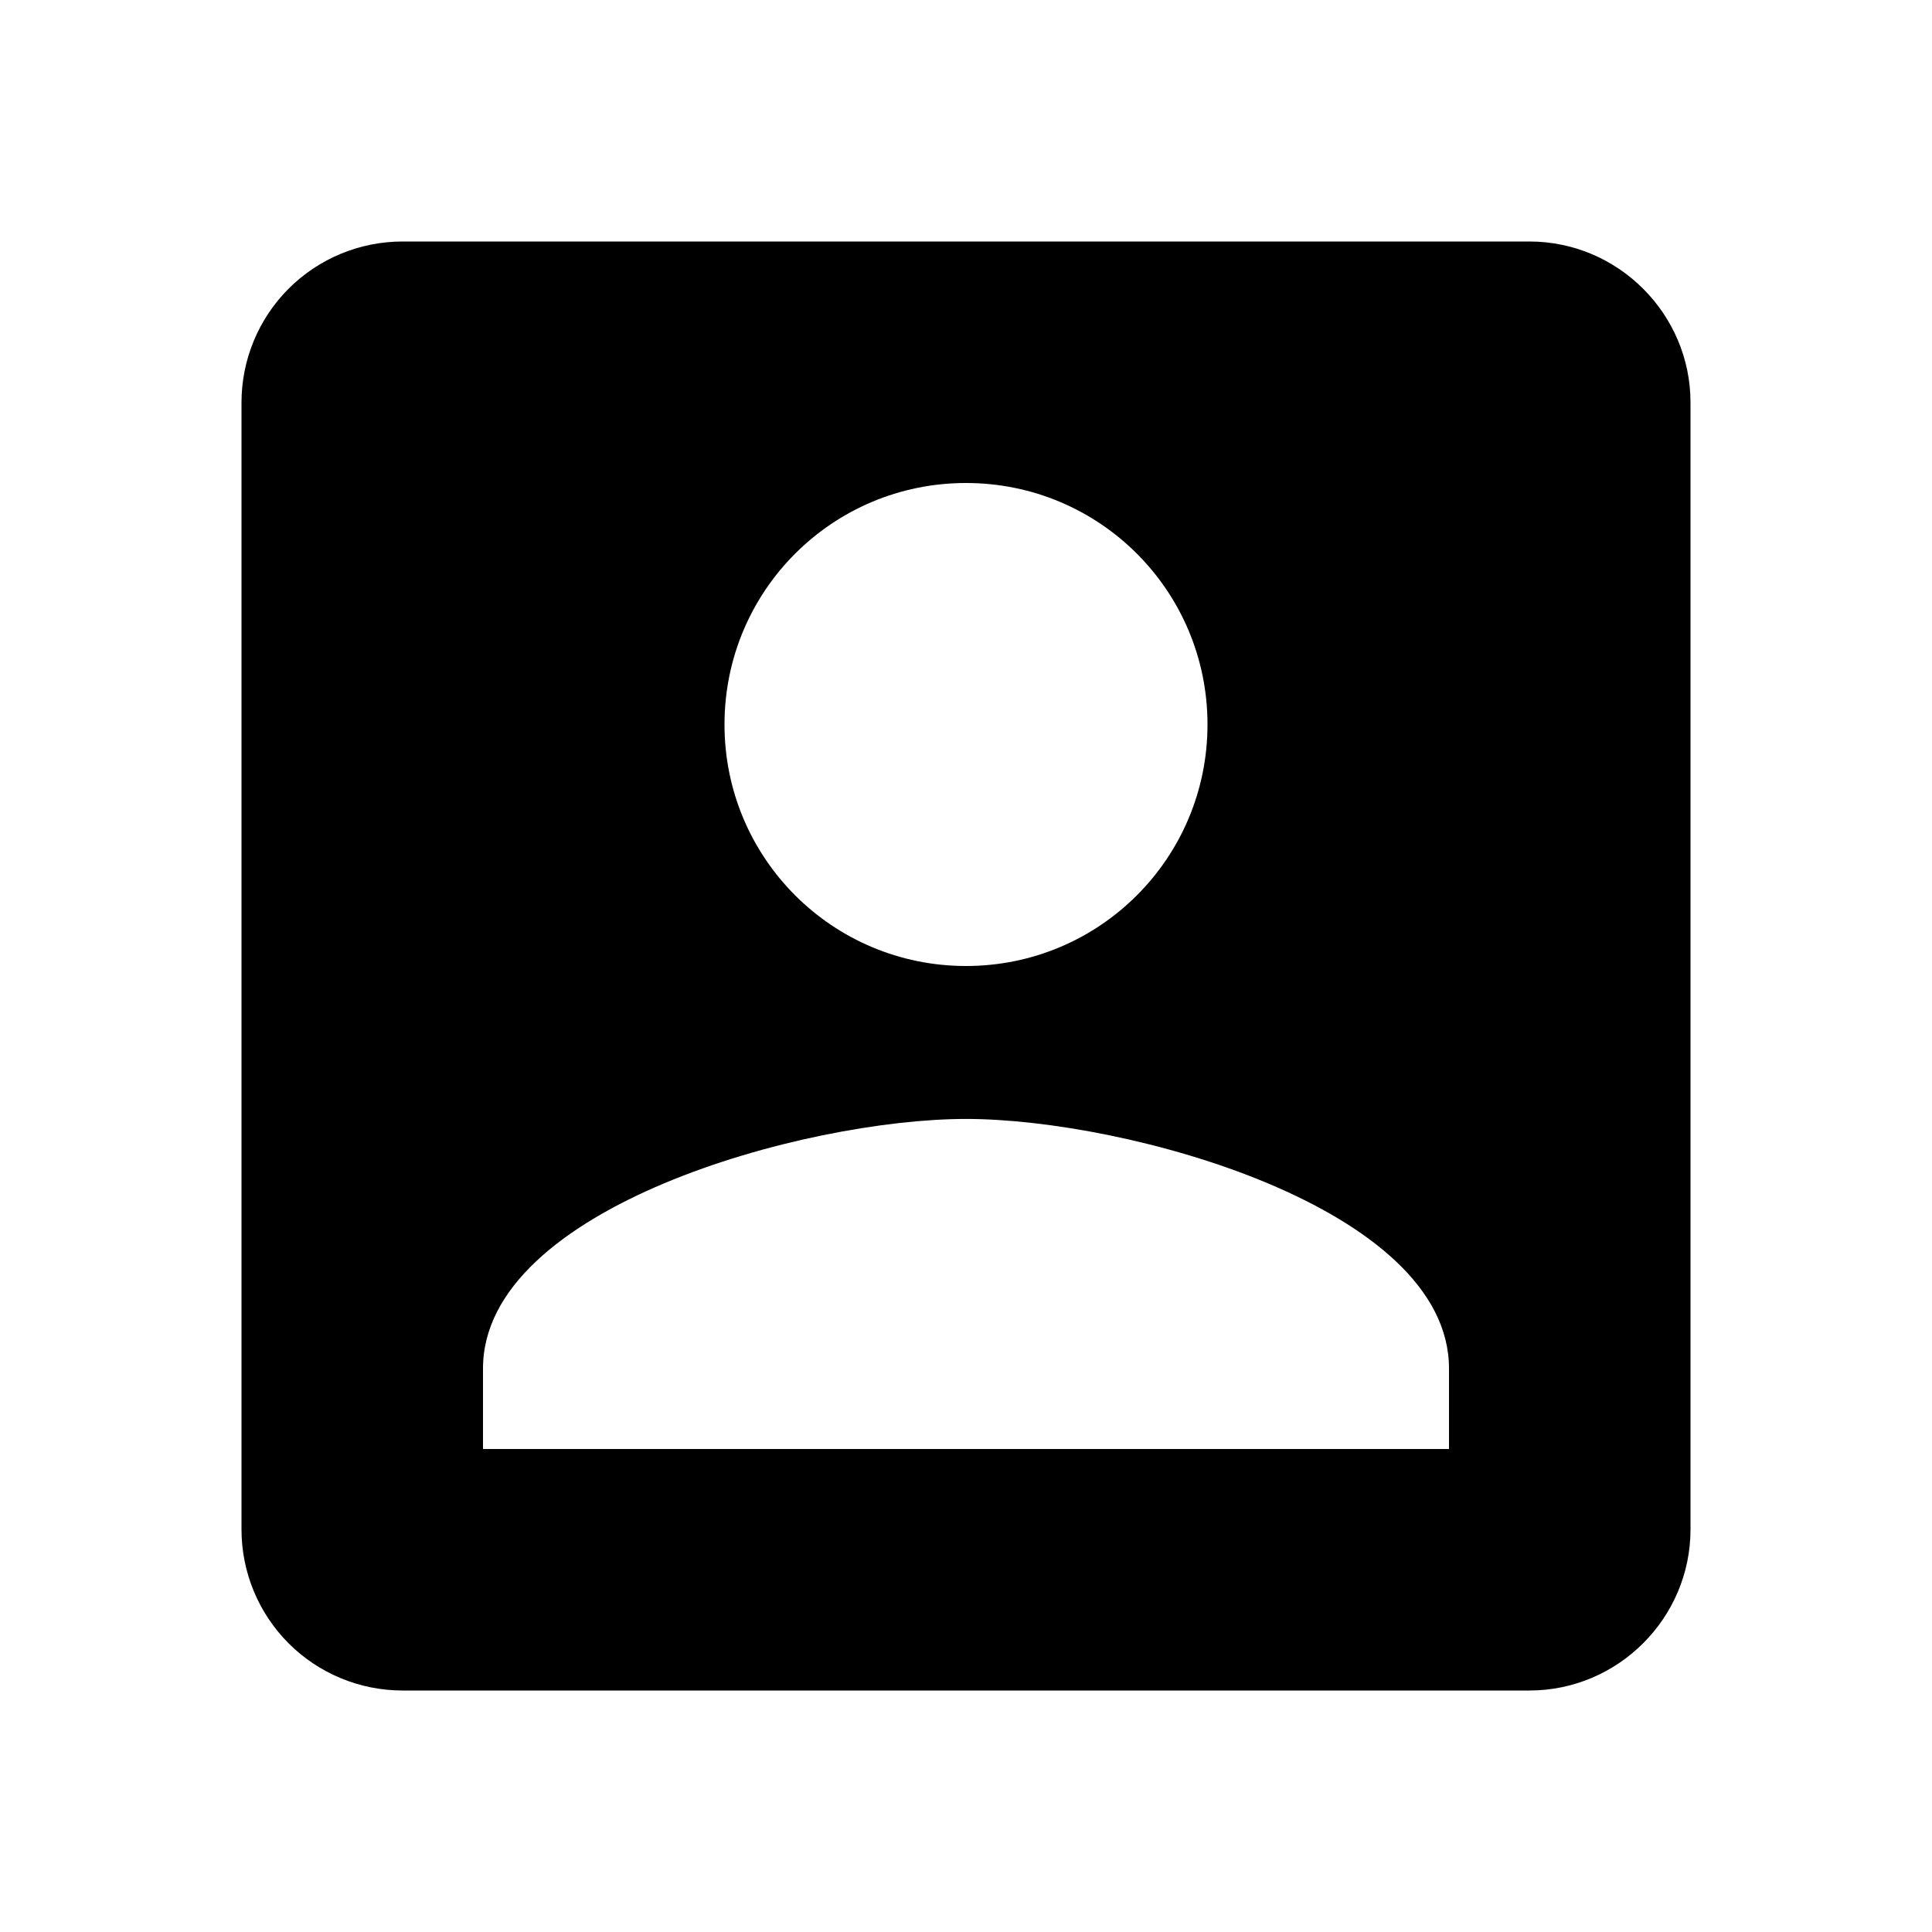 <svg width="50" height="50" viewBox="0 0 50 50" fill="none" xmlns="http://www.w3.org/2000/svg">
<path d="M6.25 10.417V39.583C6.25 40.688 6.689 41.748 7.47 42.53C8.252 43.311 9.312 43.75 10.417 43.75H39.583C41.875 43.75 43.75 41.875 43.75 39.583V10.417C43.75 8.125 41.875 6.25 39.583 6.25H10.417C9.312 6.25 8.252 6.689 7.47 7.47C6.689 8.252 6.25 9.312 6.25 10.417ZM31.25 18.75C31.25 22.208 28.458 25 25 25C21.542 25 18.75 22.208 18.75 18.75C18.75 15.292 21.542 12.5 25 12.5C28.458 12.5 31.25 15.292 31.25 18.75ZM12.5 35.417C12.5 31.25 20.833 28.958 25 28.958C29.167 28.958 37.5 31.25 37.5 35.417V37.5H12.5V35.417Z" fill="black"/>
</svg>
